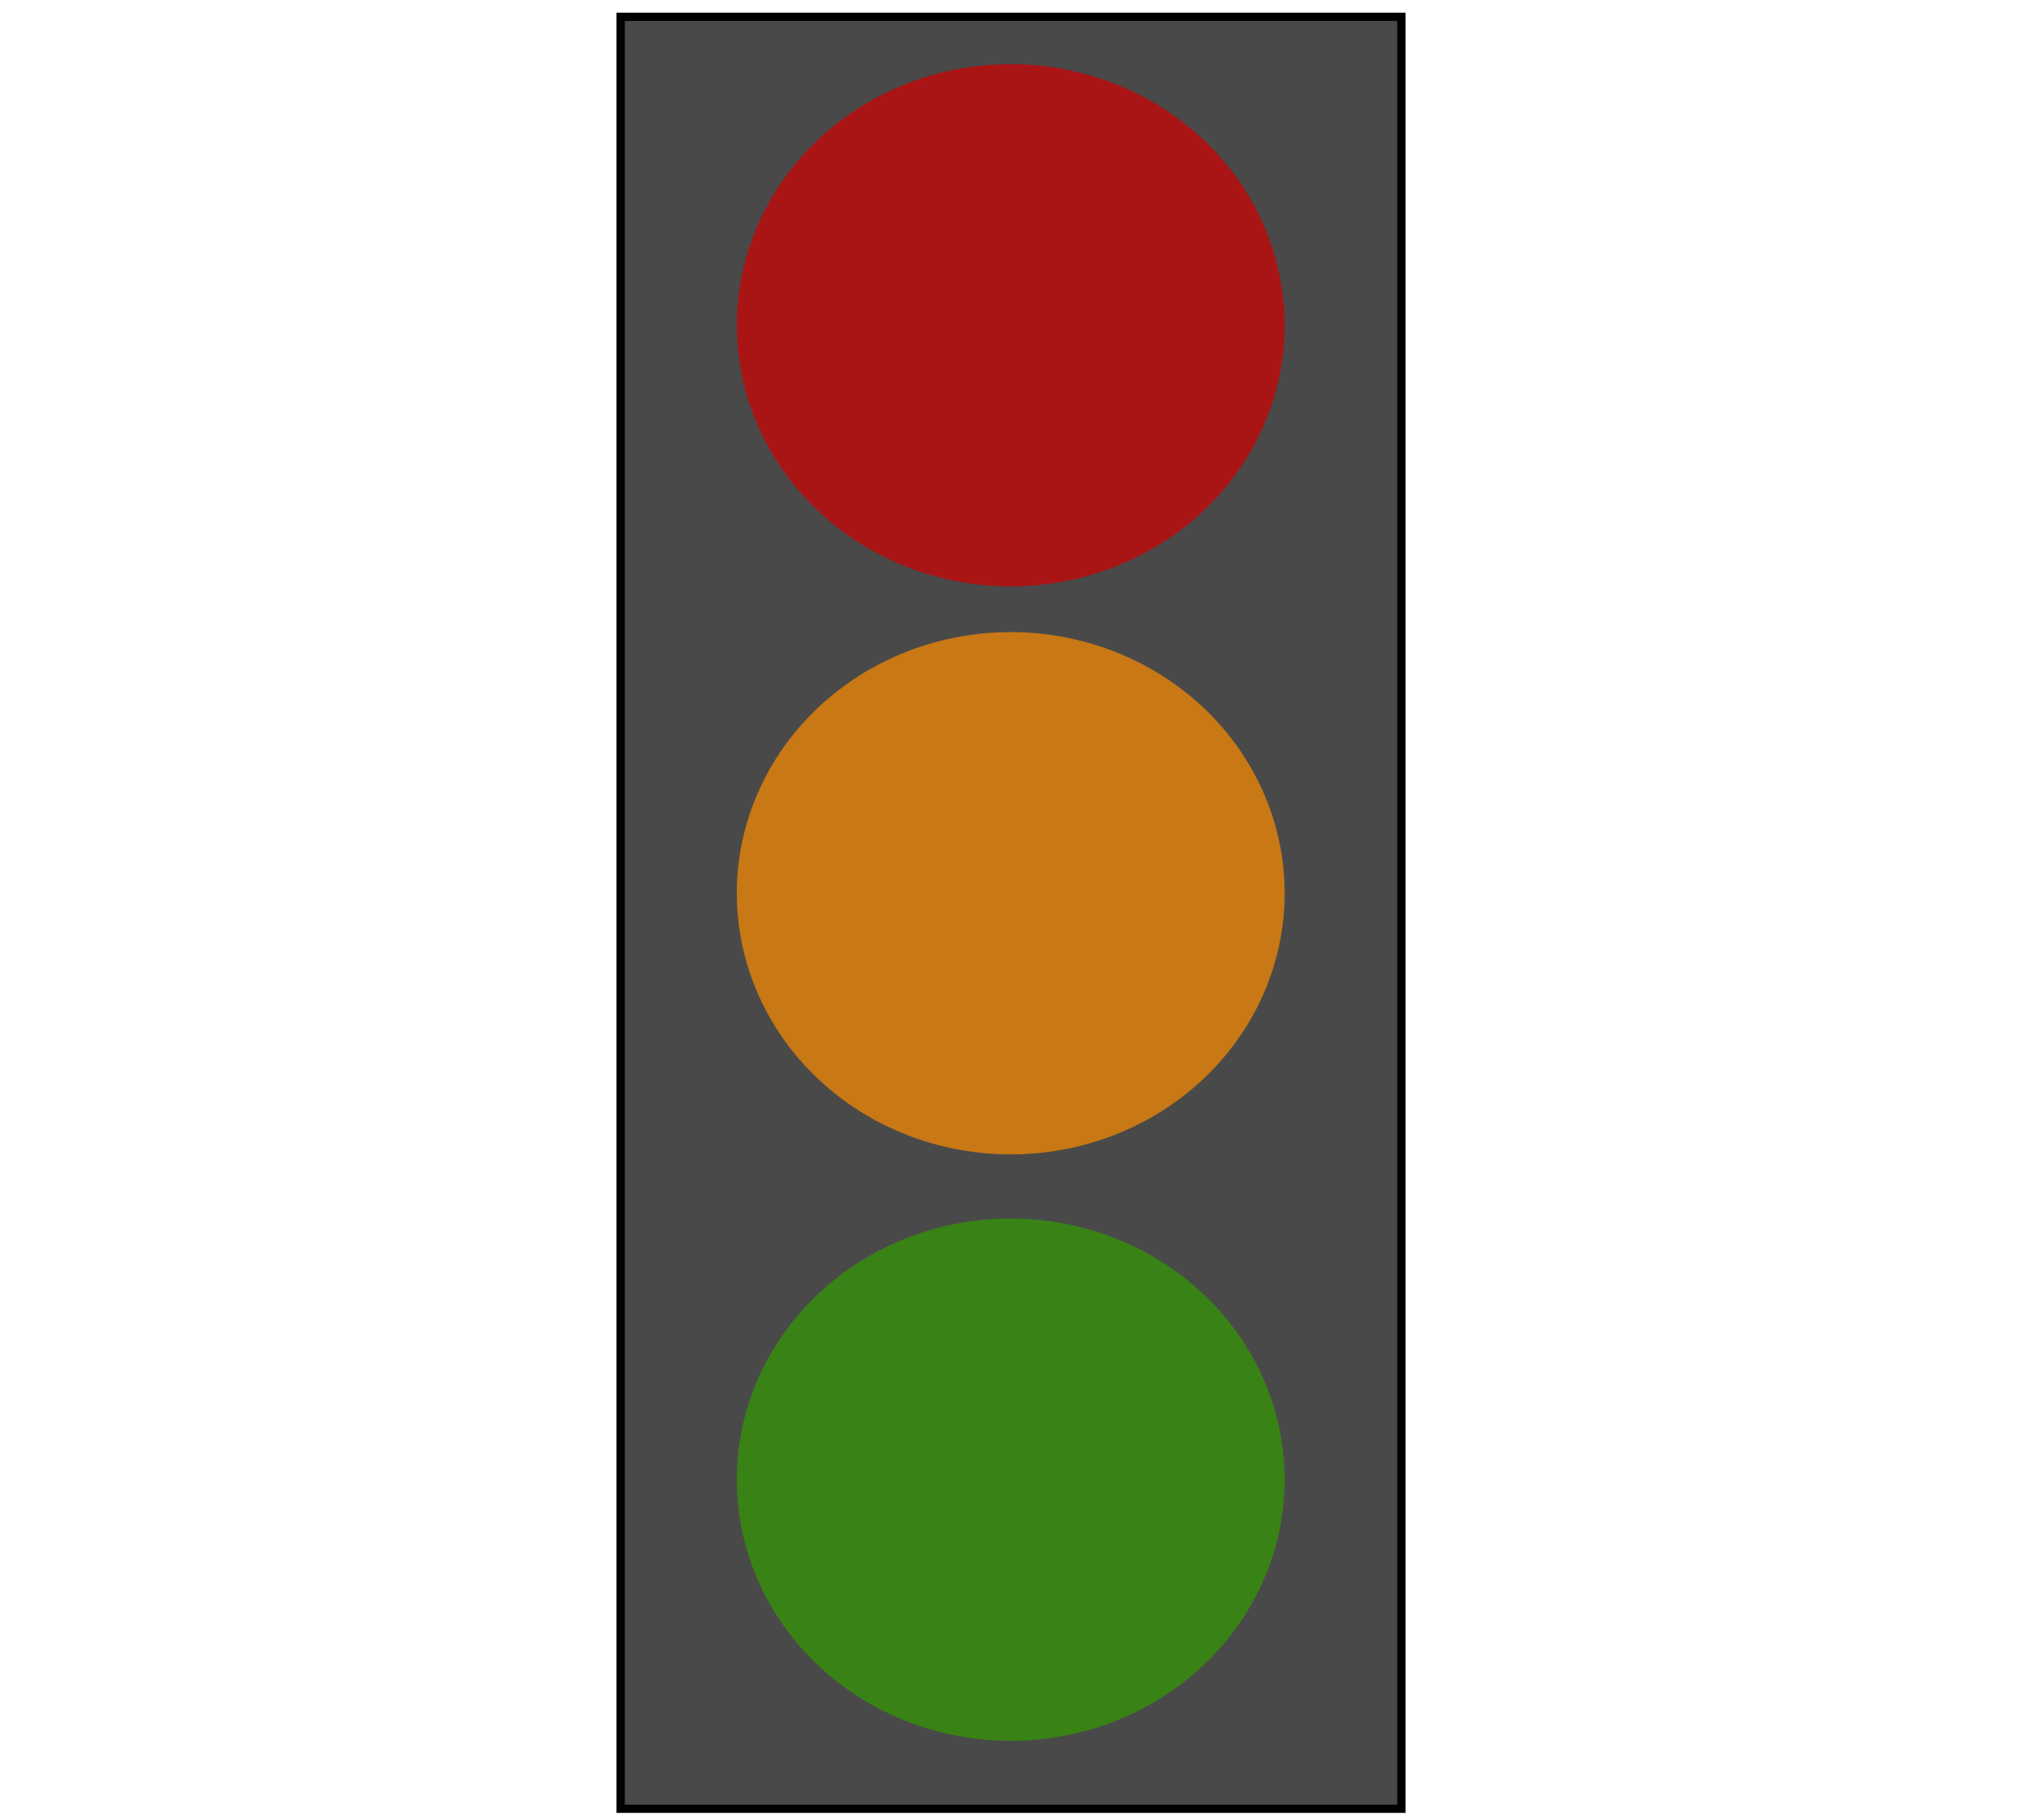 <?xml version="1.0" encoding="UTF-8" standalone="no"?>
<!-- Created with Inkscape (http://www.inkscape.org/) -->

<svg
   xmlns:dc="http://purl.org/dc/elements/1.1/"
   xmlns:cc="http://creativecommons.org/ns#"
   xmlns:rdf="http://www.w3.org/1999/02/22-rdf-syntax-ns#"
   xmlns:svg="http://www.w3.org/2000/svg"
   xmlns="http://www.w3.org/2000/svg"
   xmlns:sodipodi="http://sodipodi.sourceforge.net/DTD/sodipodi-0.dtd"
   xmlns:inkscape="http://www.inkscape.org/namespaces/inkscape"
   id="svg3074"
   version="1.1"
   inkscape:version="0.47 r22583"
   width="50"
   height="45"
   sodipodi:docname="color.svg">
  <defs
     id="defs3078">
    <inkscape:perspective
       sodipodi:type="inkscape:persp3d"
       inkscape:vp_x="0 : 22.5 : 1"
       inkscape:vp_y="0 : 1000 : 0"
       inkscape:vp_z="50 : 22.5 : 1"
       inkscape:persp3d-origin="25 : 15 : 1"
       id="perspective8" />
    <inkscape:perspective
       id="perspective2833"
       inkscape:persp3d-origin="0.5 : 0.33333333 : 1"
       inkscape:vp_z="1 : 0.5 : 1"
       inkscape:vp_y="0 : 1000 : 0"
       inkscape:vp_x="0 : 0.5 : 1"
       sodipodi:type="inkscape:persp3d" />
    <inkscape:perspective
       id="perspective3593"
       inkscape:persp3d-origin="0.5 : 0.33333333 : 1"
       inkscape:vp_z="1 : 0.5 : 1"
       inkscape:vp_y="0 : 1000 : 0"
       inkscape:vp_x="0 : 0.5 : 1"
       sodipodi:type="inkscape:persp3d" />
    <inkscape:perspective
       id="perspective3593-6"
       inkscape:persp3d-origin="0.5 : 0.33333333 : 1"
       inkscape:vp_z="1 : 0.5 : 1"
       inkscape:vp_y="0 : 1000 : 0"
       inkscape:vp_x="0 : 0.5 : 1"
       sodipodi:type="inkscape:persp3d" />
    <inkscape:perspective
       id="perspective3624"
       inkscape:persp3d-origin="0.5 : 0.33333333 : 1"
       inkscape:vp_z="1 : 0.5 : 1"
       inkscape:vp_y="0 : 1000 : 0"
       inkscape:vp_x="0 : 0.5 : 1"
       sodipodi:type="inkscape:persp3d" />
    <inkscape:perspective
       id="perspective3624-6"
       inkscape:persp3d-origin="0.5 : 0.33333333 : 1"
       inkscape:vp_z="1 : 0.5 : 1"
       inkscape:vp_y="0 : 1000 : 0"
       inkscape:vp_x="0 : 0.5 : 1"
       sodipodi:type="inkscape:persp3d" />
  </defs>
  <sodipodi:namedview
     pagecolor="#ffffff"
     bordercolor="#666666"
     borderopacity="1"
     objecttolerance="10"
     gridtolerance="10"
     guidetolerance="10"
     inkscape:pageopacity="0"
     inkscape:pageshadow="2"
     inkscape:window-width="868"
     inkscape:window-height="672"
     id="namedview3076"
     showgrid="false"
     inkscape:zoom="5.8"
     inkscape:cx="25.138545"
     inkscape:cy="29.859238"
     inkscape:window-x="0"
     inkscape:window-y="0"
     inkscape:window-maximized="0"
     inkscape:current-layer="svg3074" />
  <rect
     style="fill:#000000;fill-opacity:0.713;fill-rule:nonzero;stroke:#000000;stroke-width:0.204;stroke-linecap:butt;stroke-miterlimit:4;stroke-opacity:1;stroke-dasharray:none"
     id="rect3647"
     width="19.306"
     height="44.306"
     x="15.347"
     y="0.416" />
  <path
     sodipodi:type="arc"
     style="fill:#d00000;fill-opacity:0.713;fill-rule:nonzero;stroke:none"
     id="path2824"
     sodipodi:cx="25.775862"
     sodipodi:cy="24.913794"
     sodipodi:rx="15.086206"
     sodipodi:ry="15.086206"
     d="m 40.862,24.914 a 15.086,15.086 0 1 1 -30.172,0 15.086,15.086 0 1 1 30.172,0 z"
     transform="matrix(0.449,0,0,0.428,13.42,-2.621)" />
  <path
     sodipodi:type="arc"
     style="fill:#fb8b00;fill-opacity:0.713;fill-rule:nonzero;stroke:none"
     id="path2824-9"
     sodipodi:cx="25.775862"
     sodipodi:cy="24.913794"
     sodipodi:rx="15.086206"
     sodipodi:ry="15.086206"
     d="m 40.862,24.914 a 15.086,15.086 0 1 1 -30.172,0 15.086,15.086 0 1 1 30.172,0 z"
     transform="matrix(0.449,0,0,0.428,13.42,11.423)" />
  <path
     sodipodi:type="arc"
     style="fill:#339900;fill-opacity:0.713;fill-rule:nonzero;stroke:none"
     id="path2824-8"
     sodipodi:cx="25.775862"
     sodipodi:cy="24.913794"
     sodipodi:rx="15.086206"
     sodipodi:ry="15.086206"
     d="m 40.862,24.914 a 15.086,15.086 0 1 1 -30.172,0 15.086,15.086 0 1 1 30.172,0 z"
     transform="matrix(0.449,0,0,0.428,13.42,25.922)" />
</svg>
